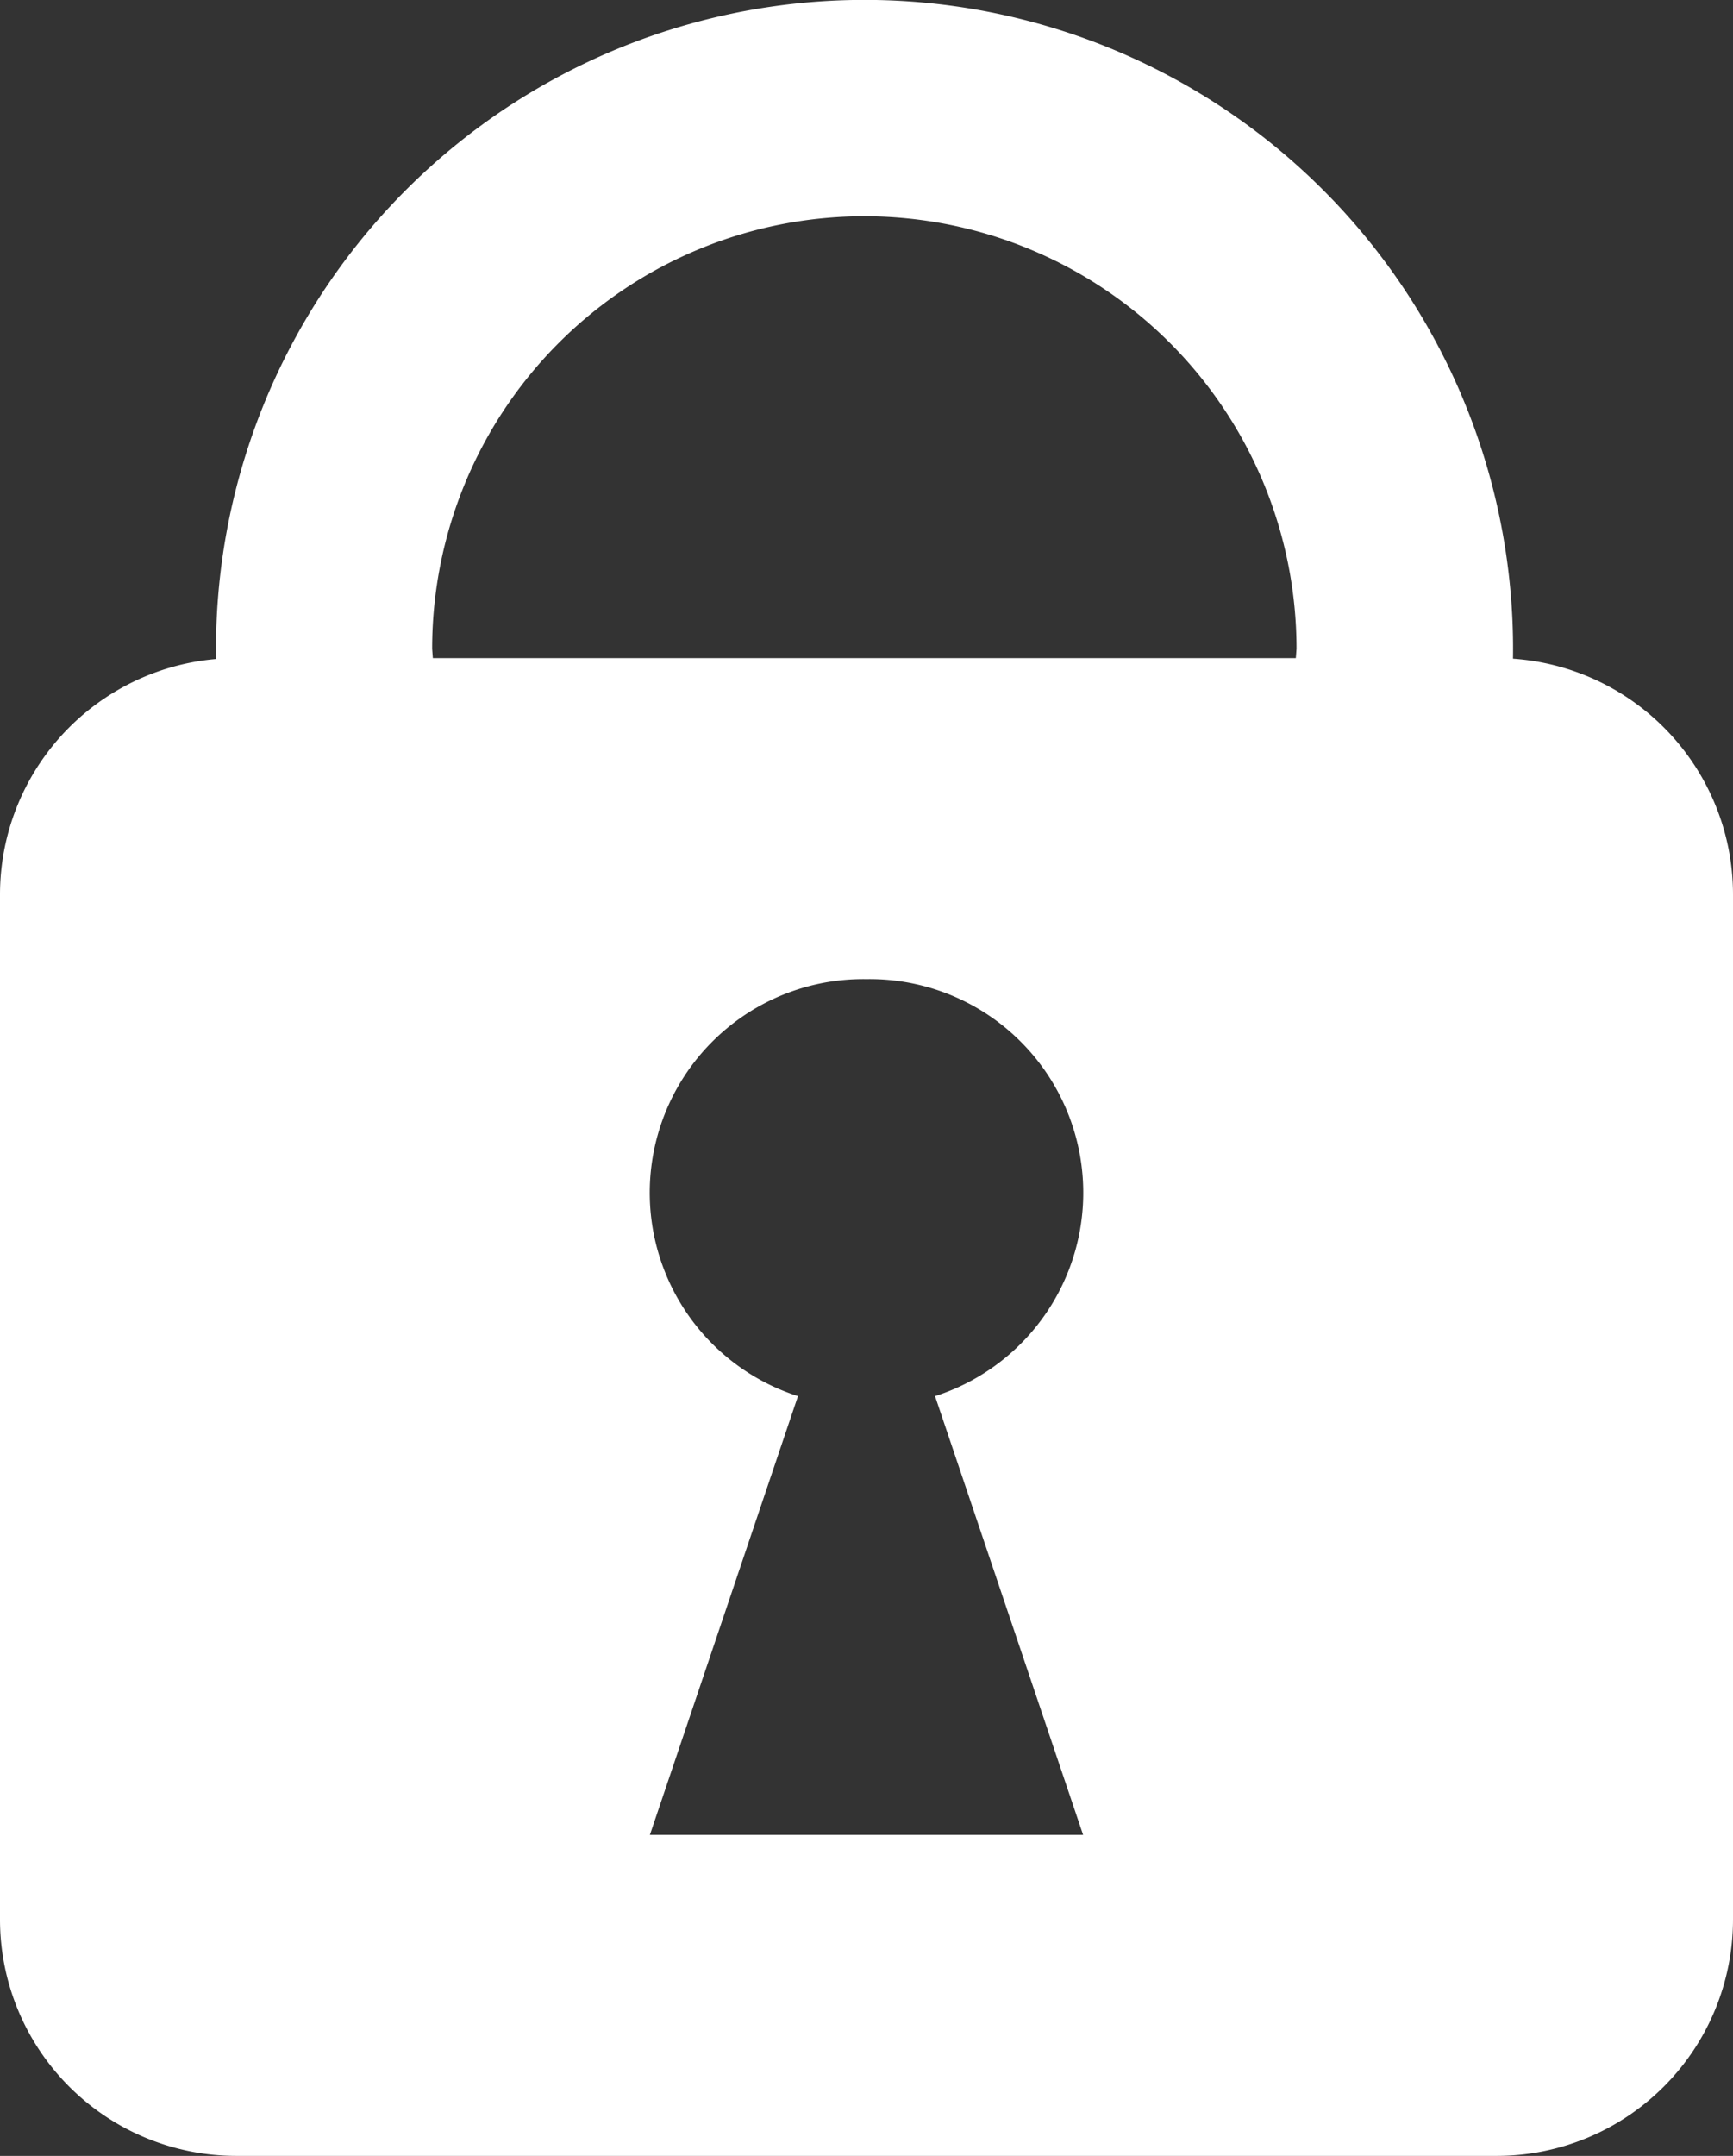<svg xmlns="http://www.w3.org/2000/svg" width="22" height="27.349" viewBox="0 0 22 27.349"><rect x="0" y="0" width="22" height="27.349" fill="#333333" stroke="none"/><g transform="translate(-1140 -268.999)"><path d="M4.782,15.707l0,0a8.233,8.233,0,1,1,6.9,0A20.022,20.022,0,0,0,13.716,8.23a5.486,5.486,0,1,0-10.973,0A19.989,19.989,0,0,0,4.782,15.7Z" transform="translate(1142.743 268.999)" fill="#fff"/><path d="M19,19H3a3,3,0,0,1-3-3V3A3,3,0,0,1,3,0H19a3,3,0,0,1,3,3V16A3,3,0,0,1,19,19ZM11,4.072a2.71,2.71,0,0,0-.87,5.29L8.25,14.928h5.5L11.87,9.362A2.71,2.71,0,0,0,11,4.072Z" transform="translate(1140 277.348)" fill="#fff"/></g></svg>